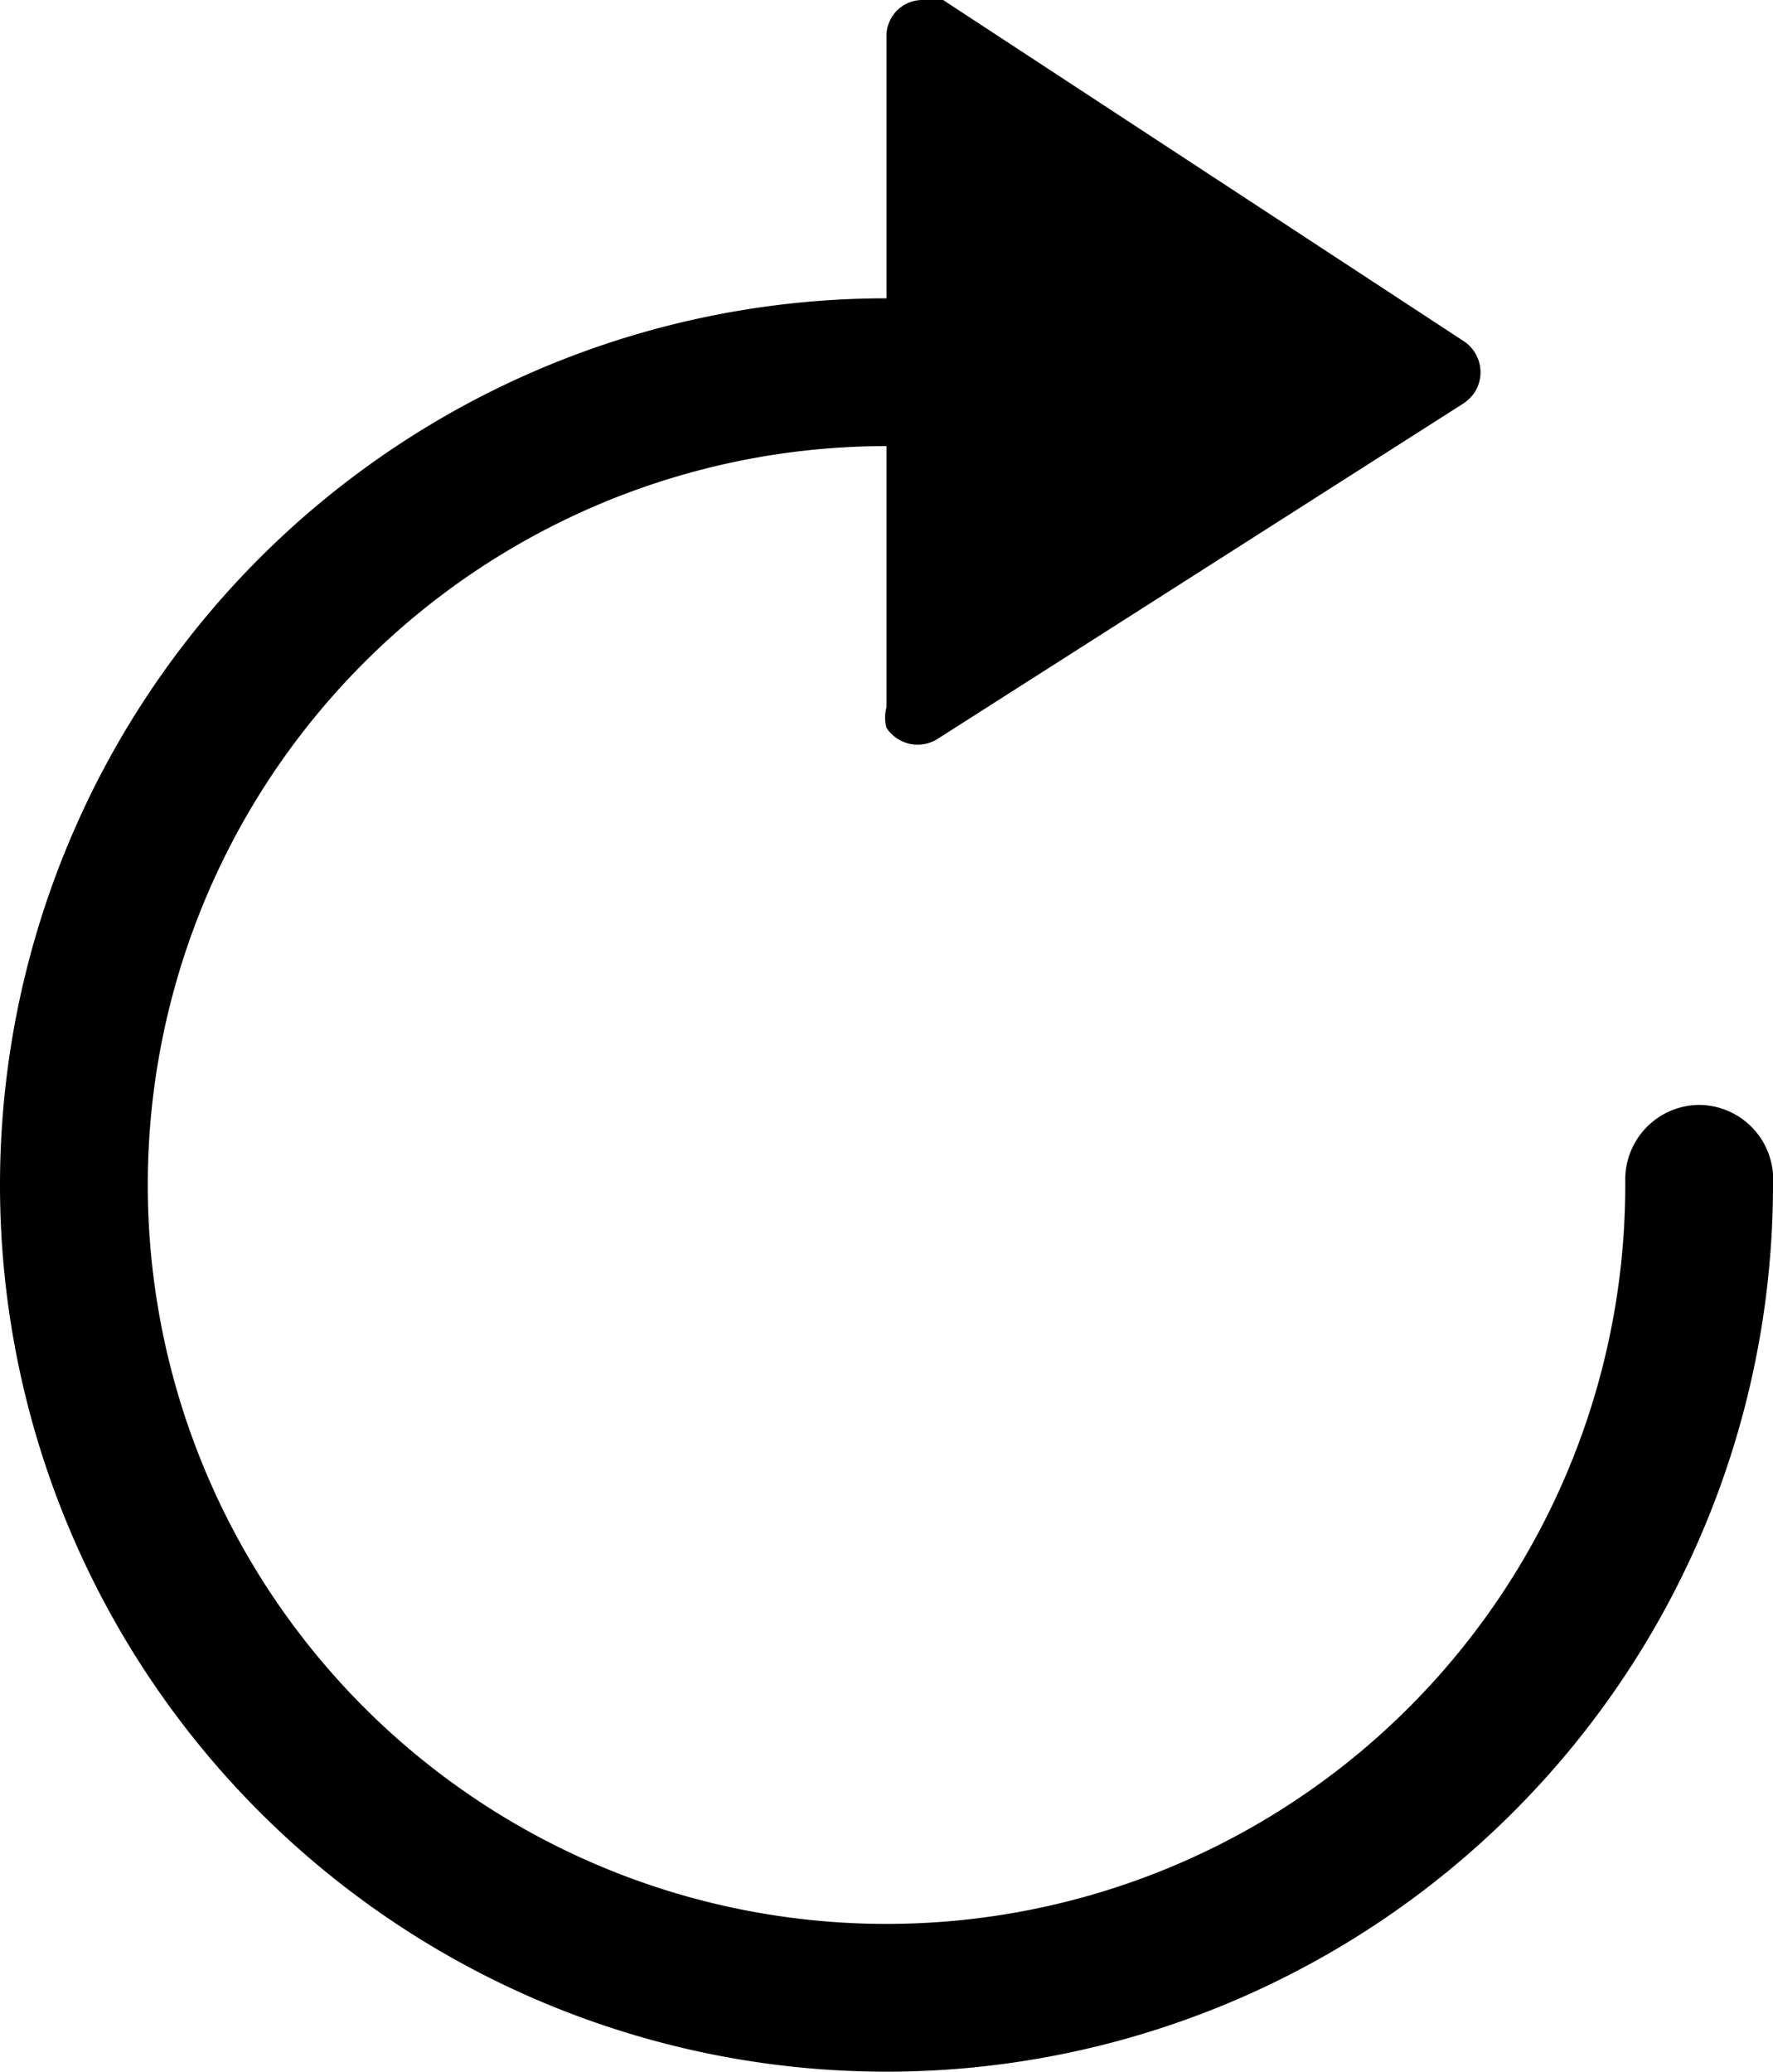 <svg xmlns="http://www.w3.org/2000/svg" viewBox="0 0 12.84 15"><path d="M12.3 8a.54.54 0 0 0-.53.54 5.35 5.35 0 1 1-5.35-5.31v1.89a.28.28 0 0 0 0 .15.27.27 0 0 0 .37.08l3.81-2.43a.3.3 0 0 0 .08-.08.27.27 0 0 0-.08-.37L6.83 0a.19.19 0 0 0-.15 0 .26.26 0 0 0-.26.27v1.89a6.42 6.42 0 1 0 6.42 6.42.54.54 0 0 0-.54-.58z"/></svg>